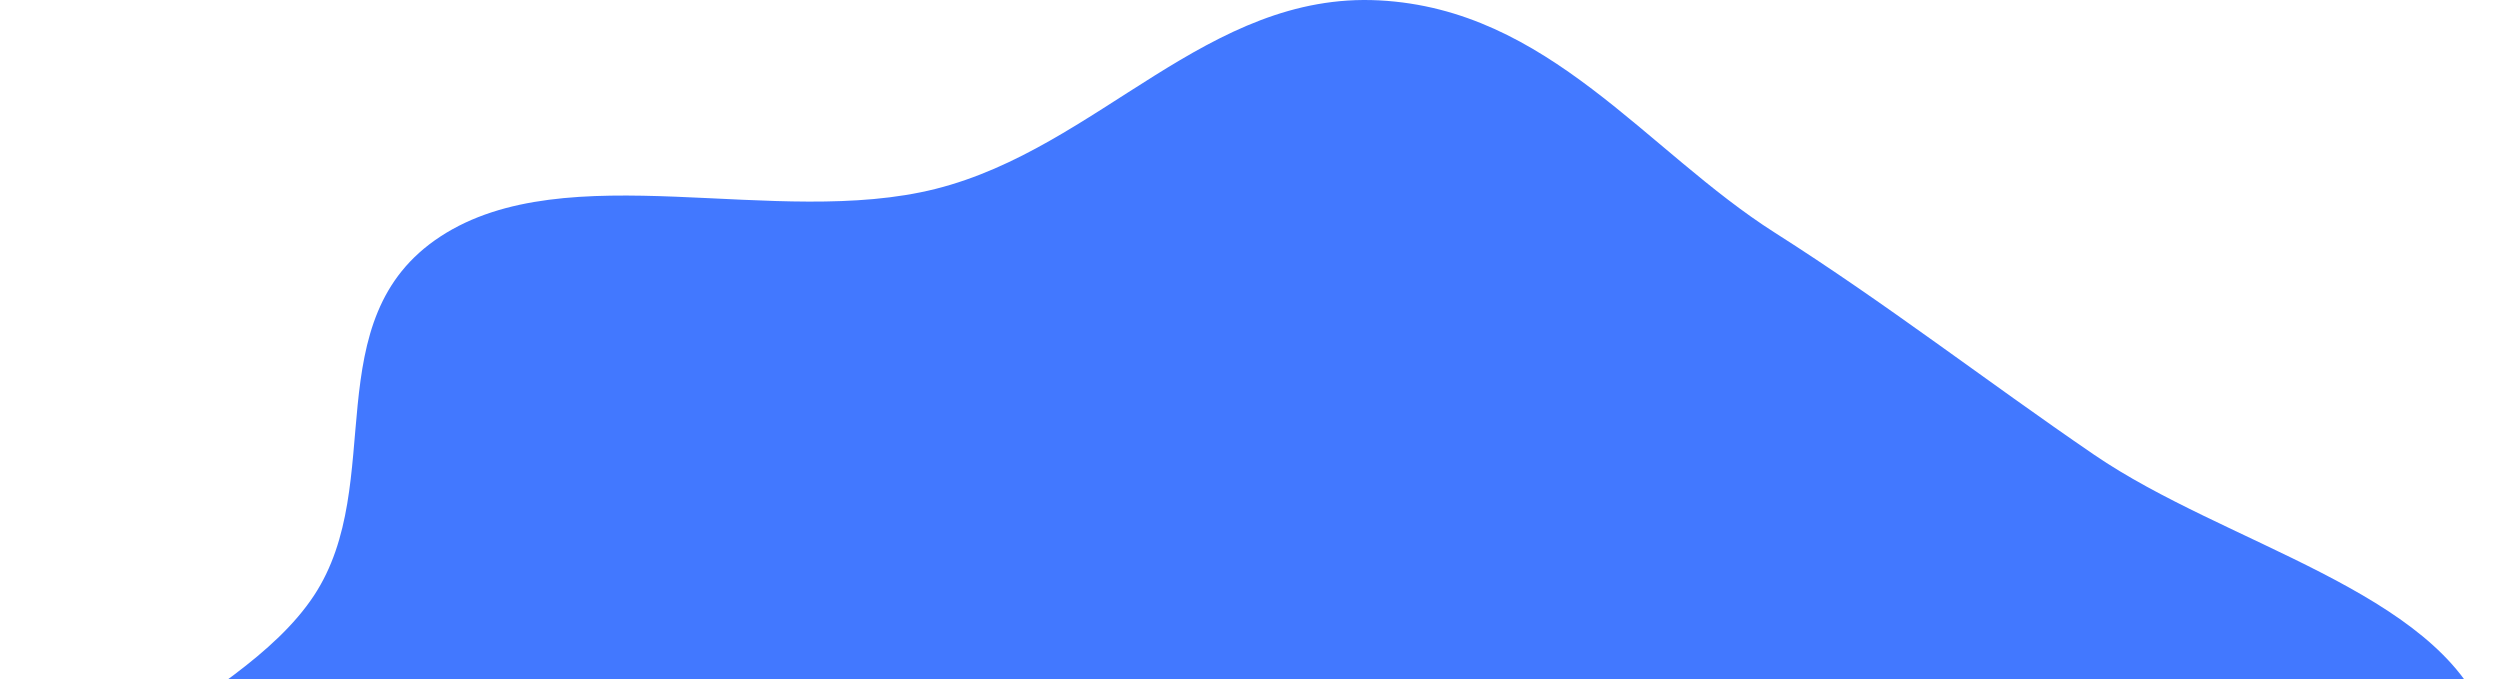 <svg width="703" height="191" viewBox="0 0 703 191" fill="none" xmlns="http://www.w3.org/2000/svg">
<path d="M387.81 0.104C435.457 2.596 462.787 42.364 499.126 65.457C530.606 85.462 558.381 107.035 588.869 127.875C625.758 153.089 685.344 166.233 699.042 202.106C712.468 237.268 677.944 272.918 656.856 305.927C638.314 334.953 607.213 357.231 582.959 383.817C557.836 411.358 544.587 445.084 510.368 466.507C474.338 489.063 429.045 502.049 382.929 509.044C334.709 516.358 283.428 519.967 236.923 507.983C190.531 496.027 151.411 470.751 121.597 441.698C93.435 414.254 91.198 377.479 71.07 346.359C50.166 314.04 -3.284 289.724 0.159 253.94C3.67 217.449 66.613 200.317 88.279 167.486C109.117 135.909 88.368 89.719 123.857 66.501C159.41 43.241 218.271 64.39 263.101 53.113C308.947 41.58 339.54 -2.42 387.81 0.104Z" fill="#4278FF"/>
</svg>
